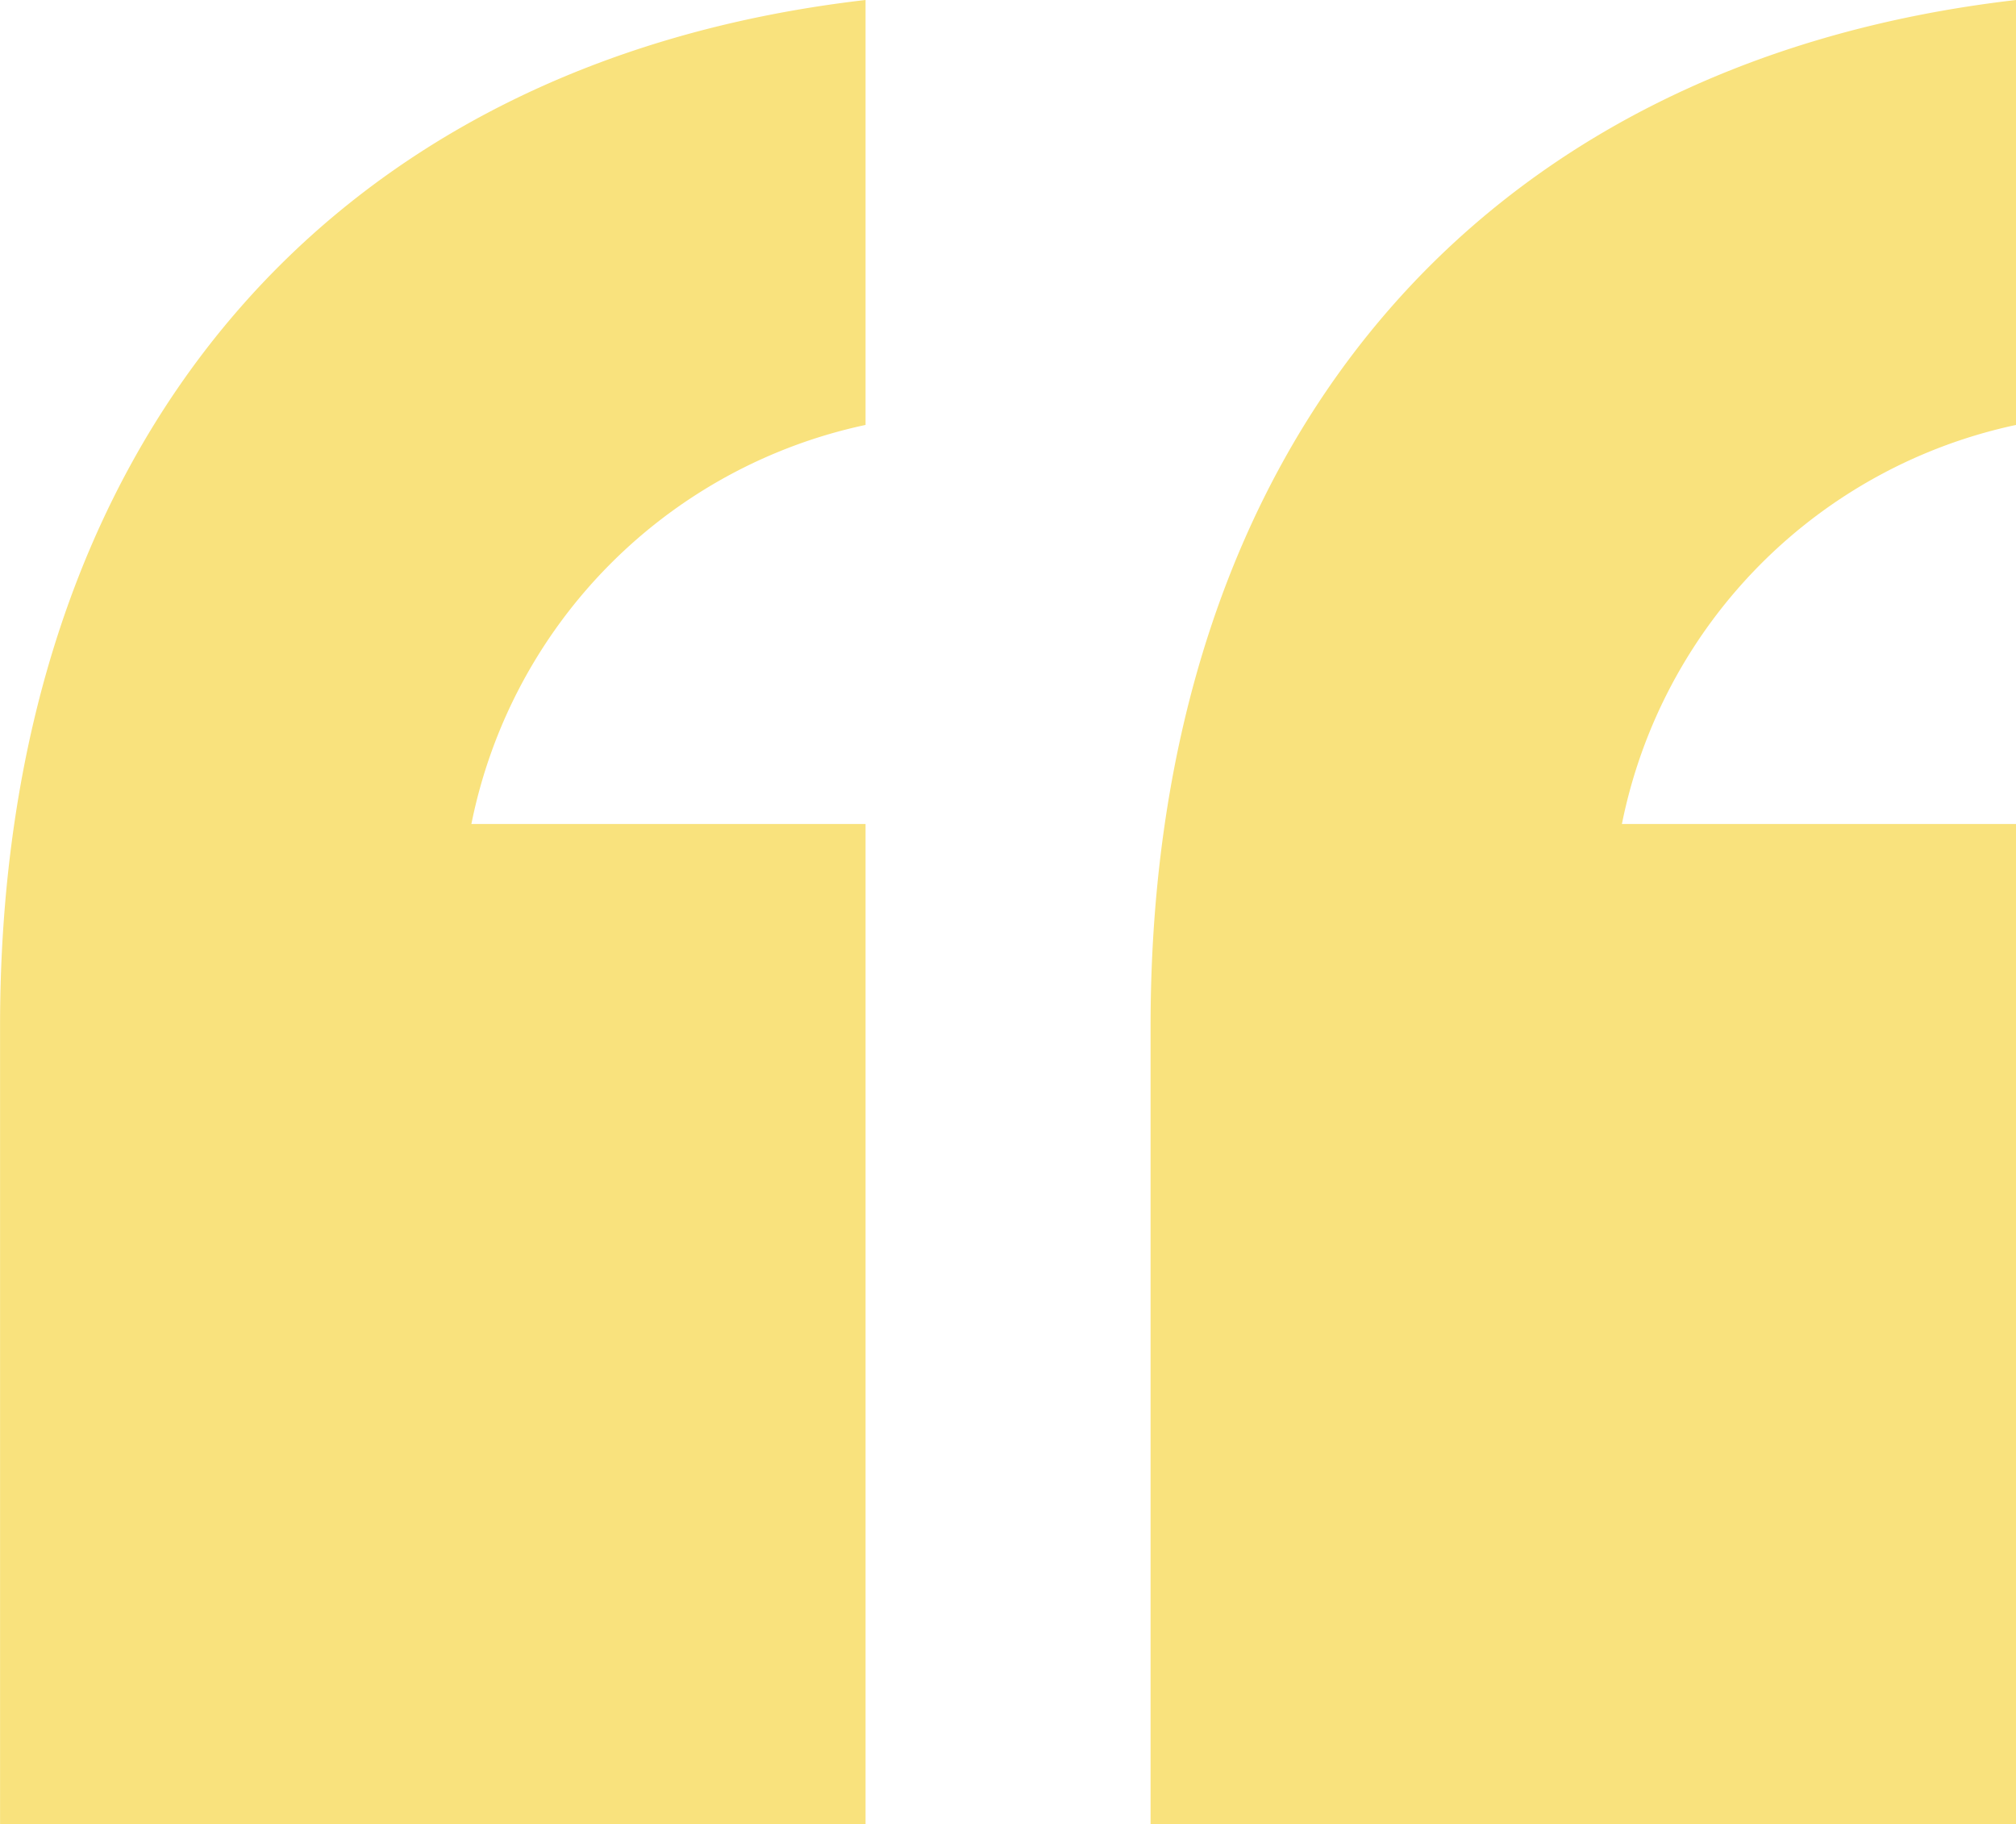 <svg xmlns="http://www.w3.org/2000/svg" width="32.734" height="29.621" viewBox="0 0 32.734 29.621">
  <path d="M13.868-35.078V-51.319h-6.4a8.292,8.292,0,0,1,6.4-6.48v-6.9C5.116-63.689-.185-57.462-.185-48.037v12.959Zm-18.681,0V-51.319h-6.4a8.292,8.292,0,0,1,6.4-6.48v-6.9c-8.752,1.01-14.053,7.237-14.053,16.662v12.959Z" transform="translate(18.867 64.699)" fill="#f9e27d"/>
</svg>